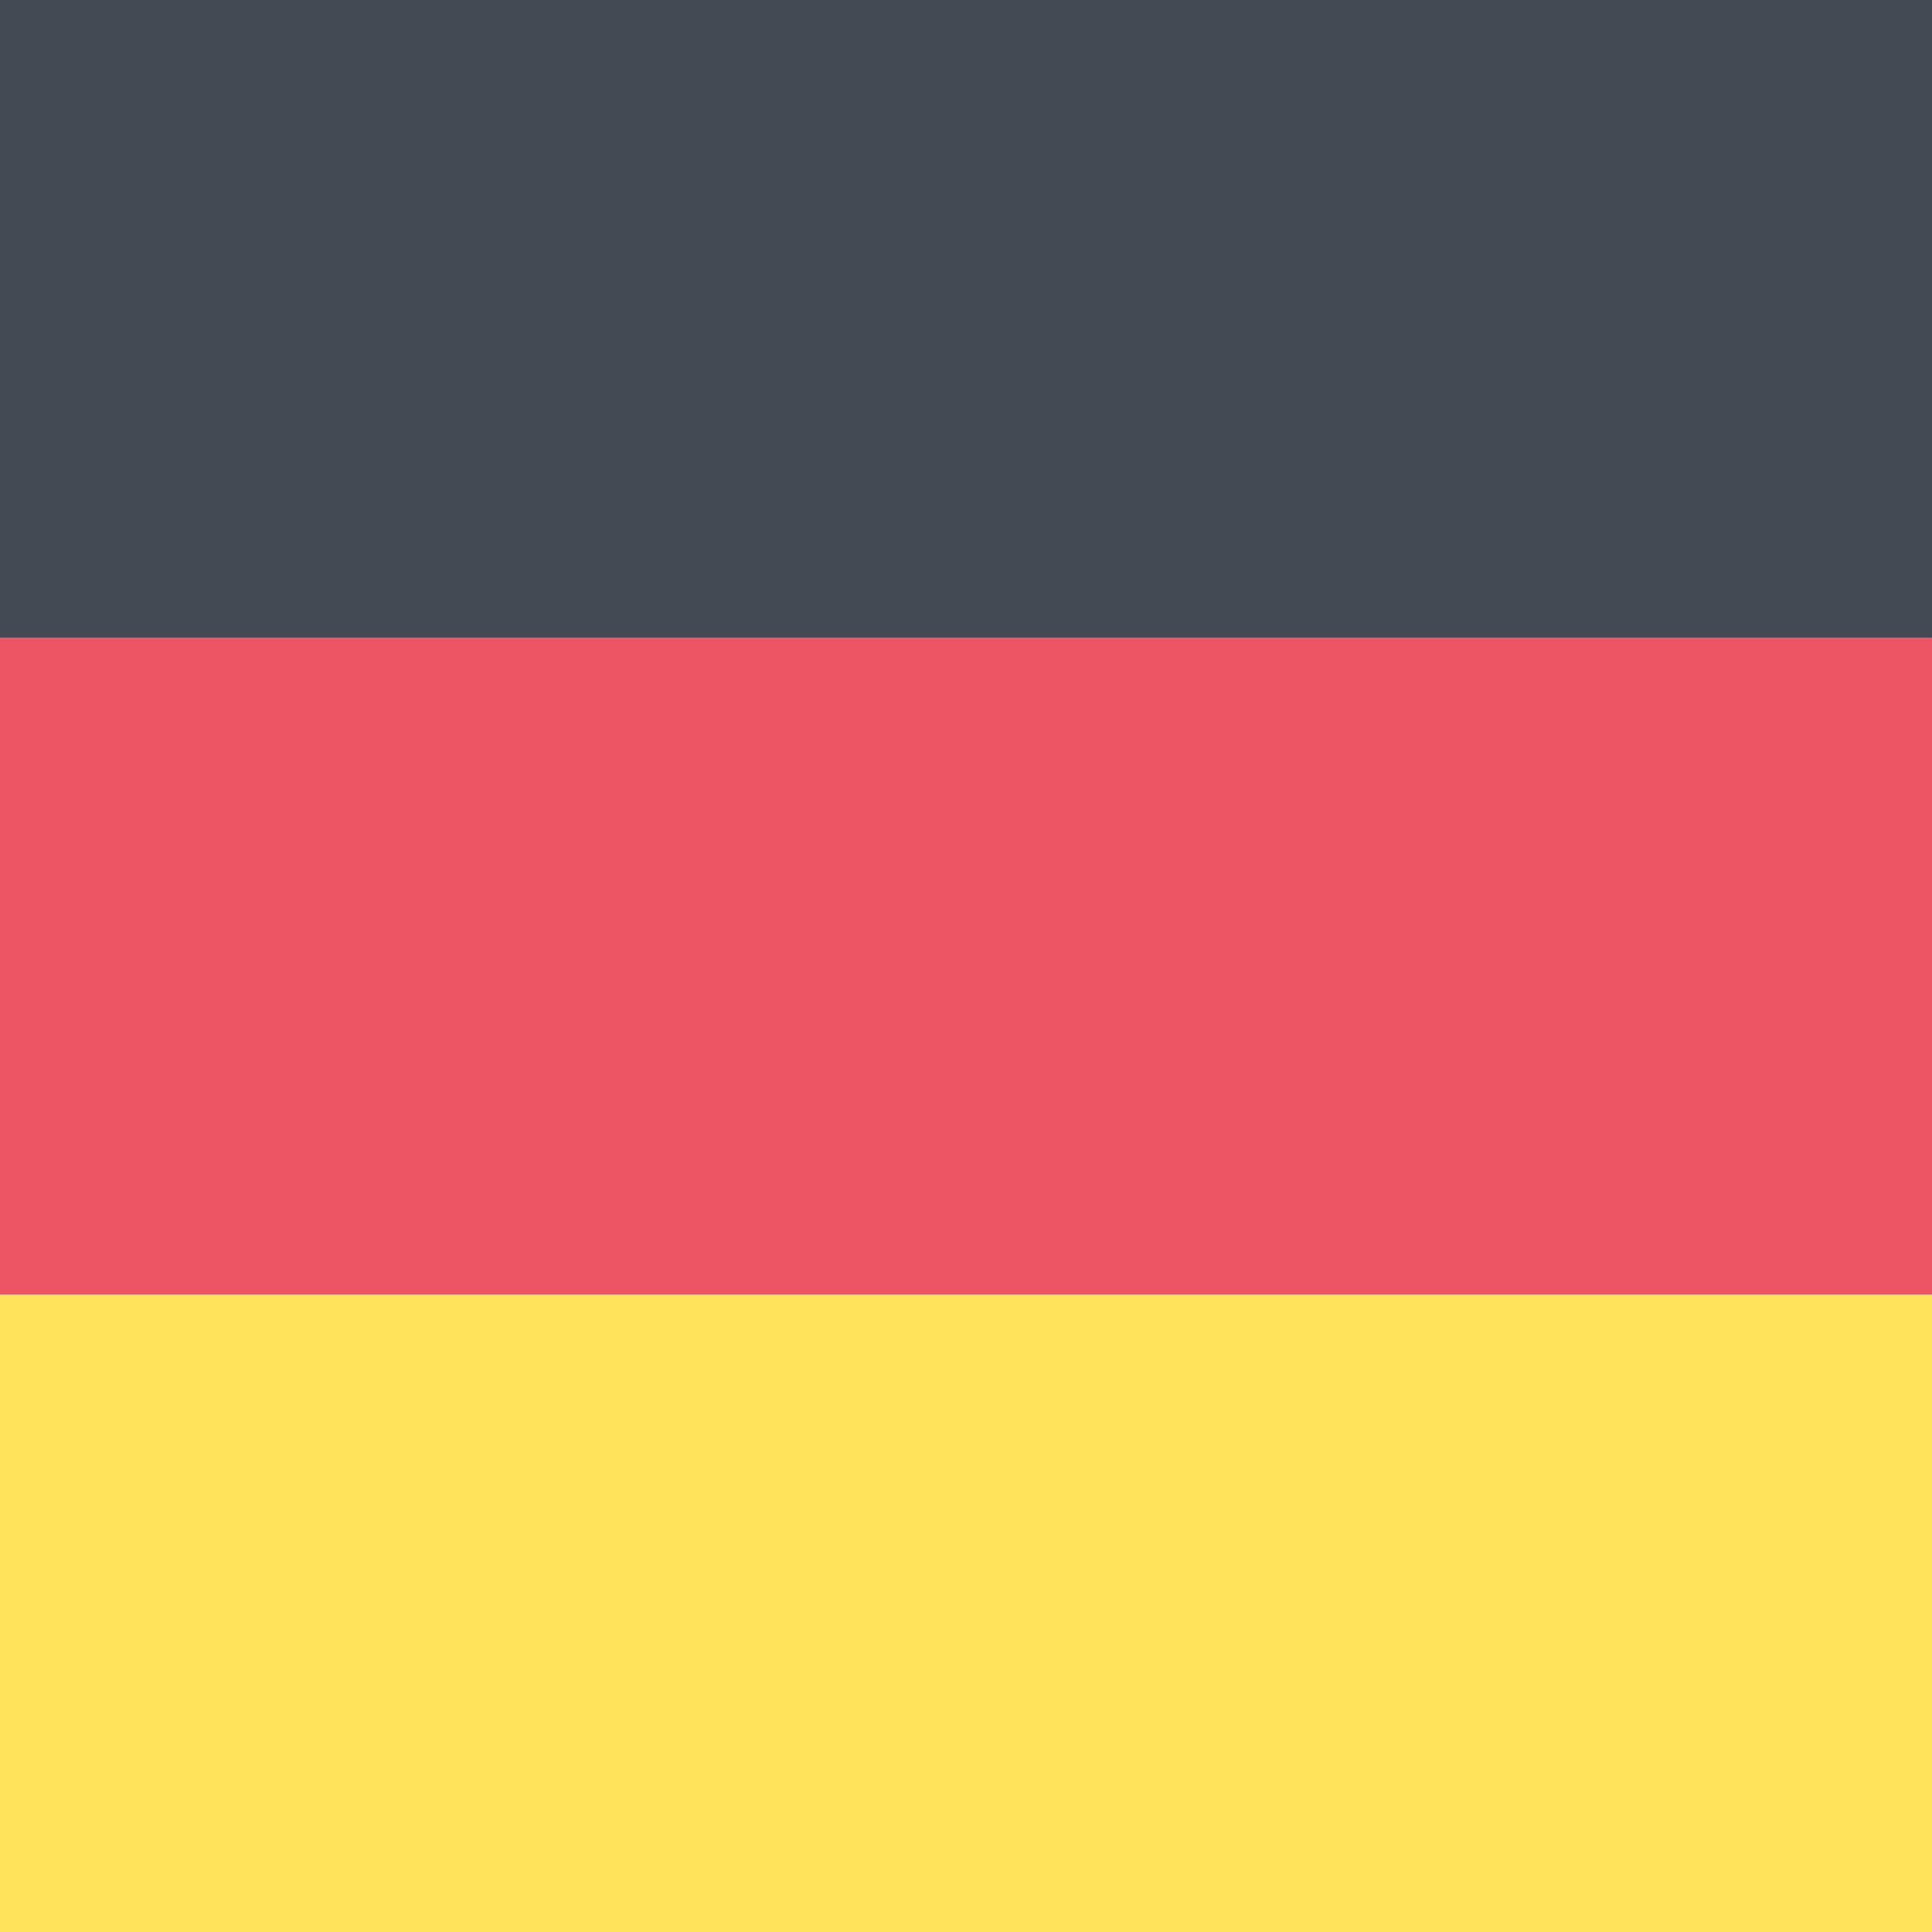 <svg xmlns="http://www.w3.org/2000/svg" viewBox="0 0 200 200"><rect y="66" width="200" height="68" style="fill:#ed5565"/><rect width="200" height="66" style="fill:#434a54"/><rect y="134" width="200" height="66" style="fill:#ffe35a"/></svg>